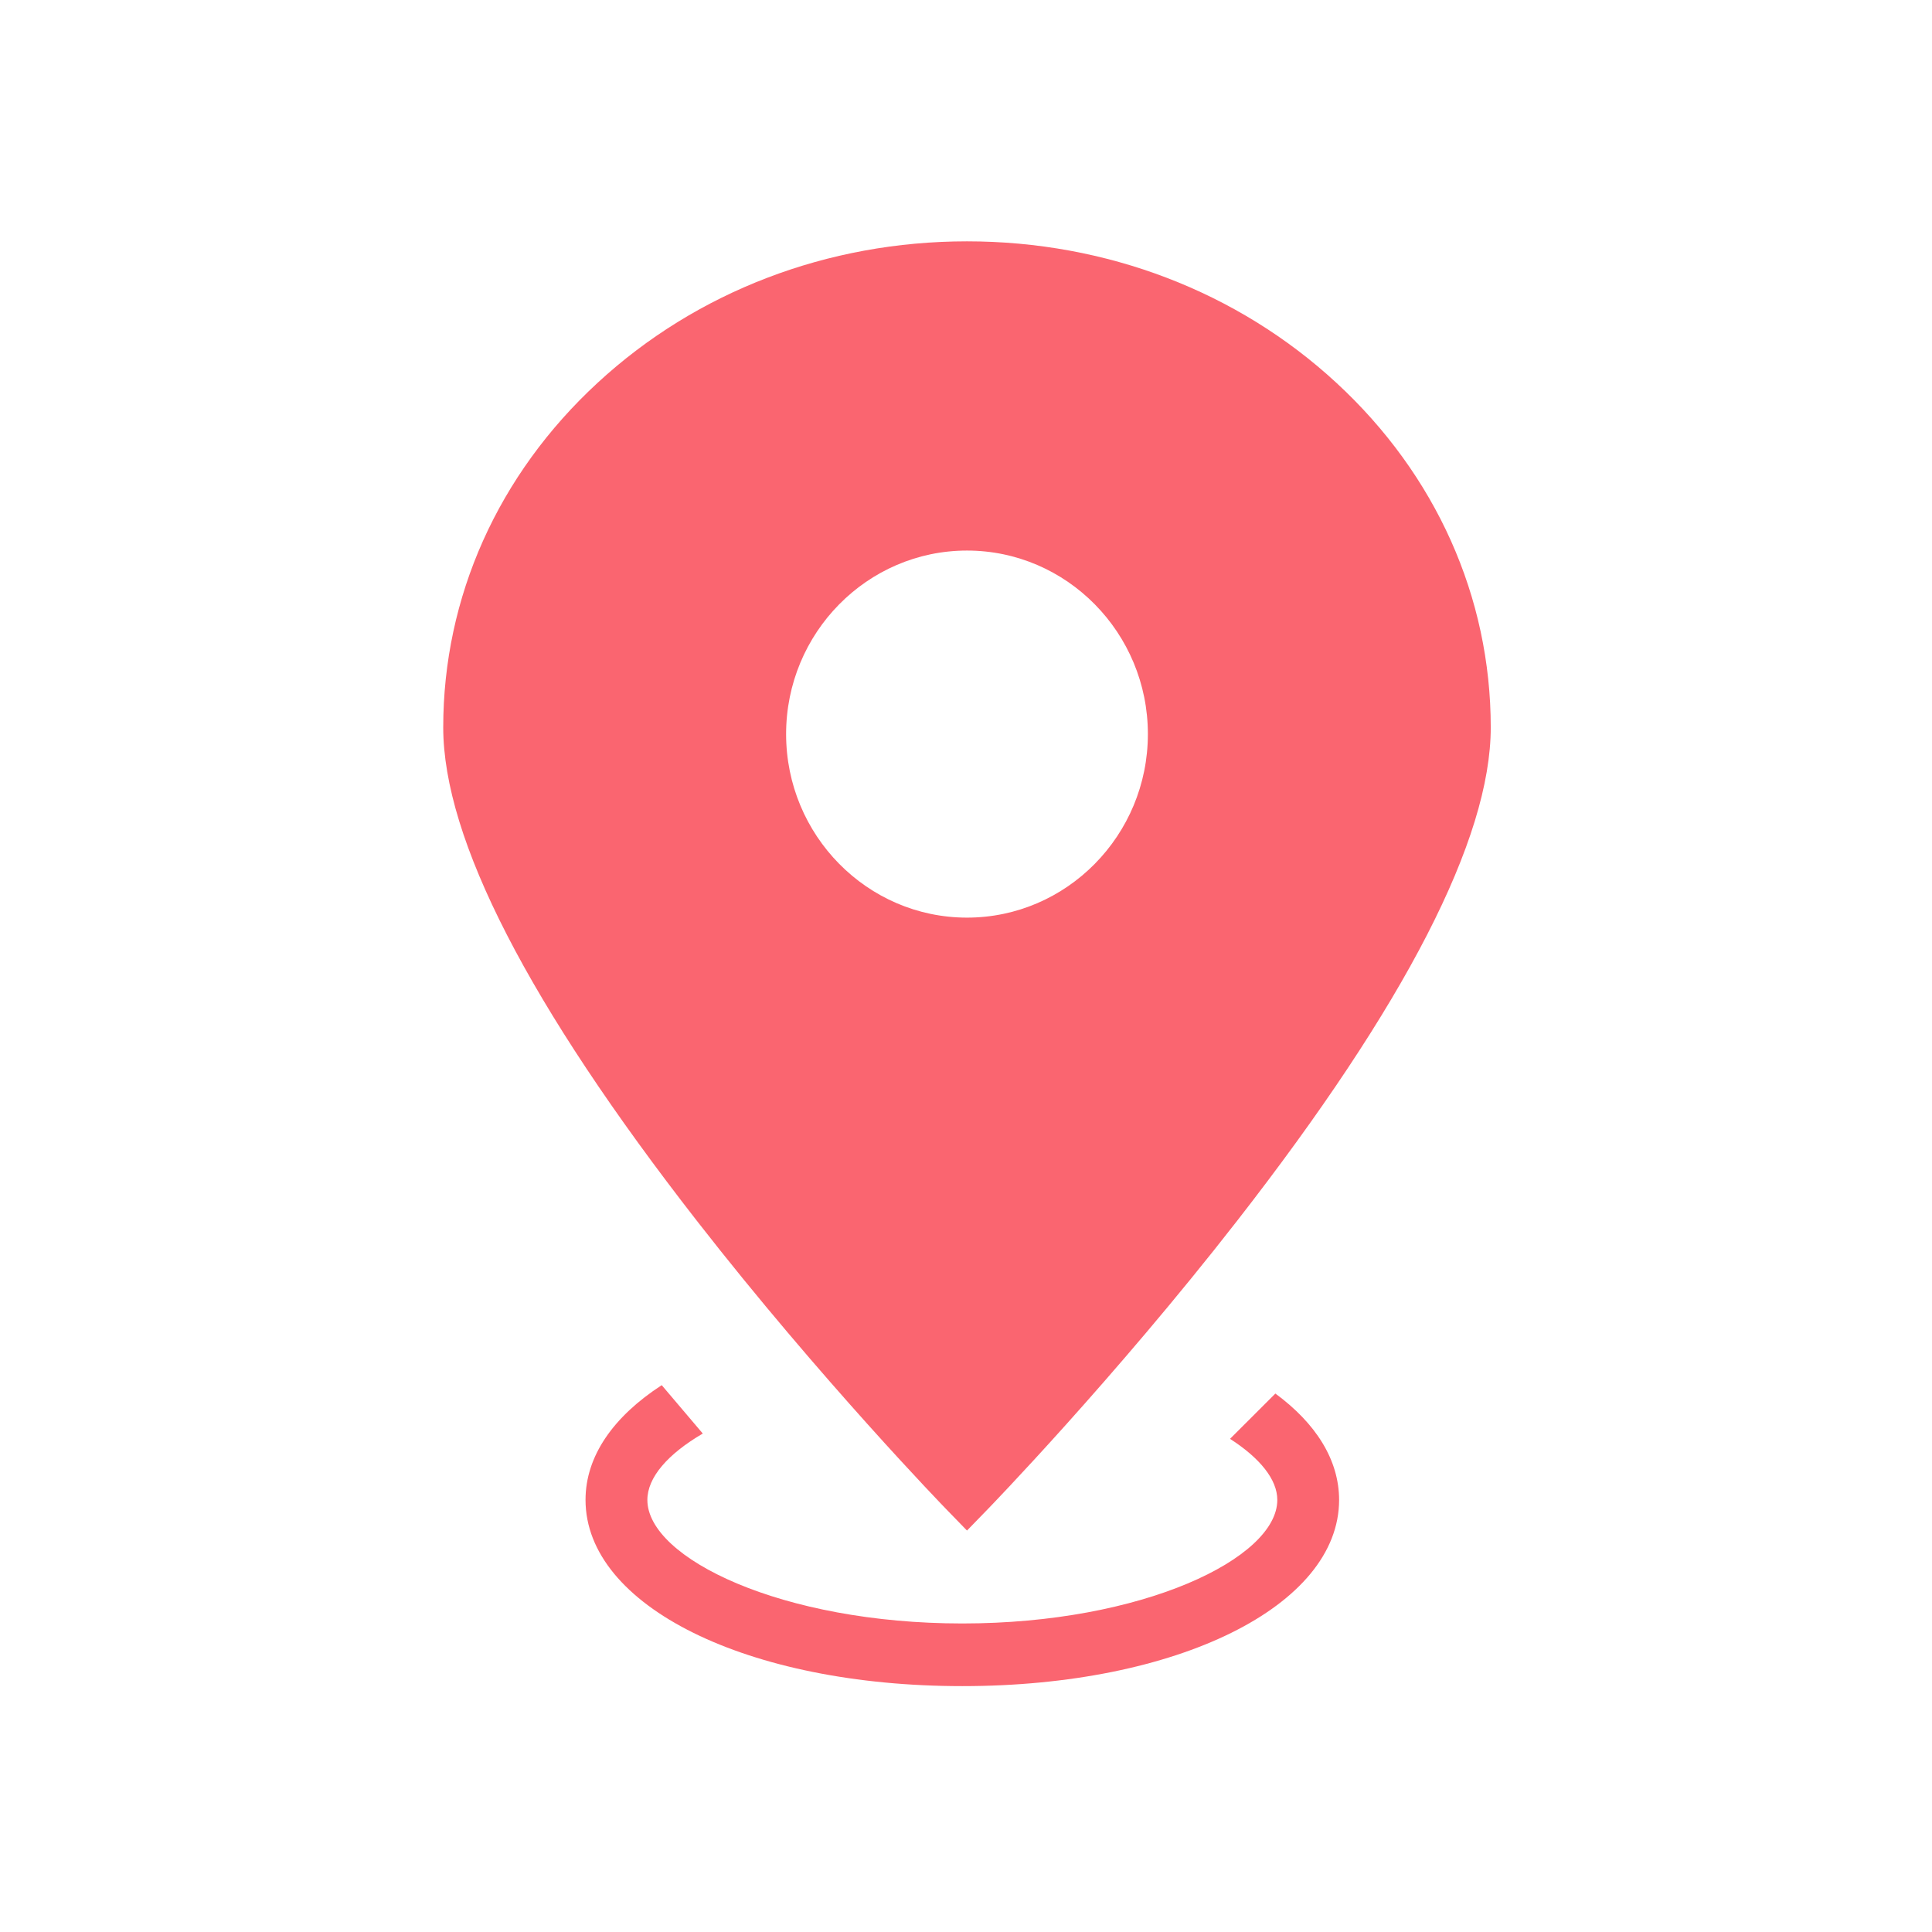 <?xml version="1.0" standalone="no"?><!DOCTYPE svg PUBLIC "-//W3C//DTD SVG 1.1//EN" "http://www.w3.org/Graphics/SVG/1.1/DTD/svg11.dtd"><svg t="1491818477041" class="icon" style="" viewBox="0 0 1024 1024" version="1.1" xmlns="http://www.w3.org/2000/svg" p-id="8013" xmlns:xlink="http://www.w3.org/1999/xlink" width="40" height="40"><defs><style type="text/css"></style></defs><path d="M501.778 800.159 512.526 811.228l10.752-11.069c0.672-0.672 66.969-69.063 132.349-153.01 89.239-114.536 134.503-202.556 134.503-261.599 0-69.103-29.074-133.978-81.834-182.664C655.948 154.538 586.397 127.913 512.526 127.913c-73.888 0-143.418 26.624-195.769 74.972-52.78 48.687-81.835 113.562-81.835 182.664 0 59.043 45.264 147.063 134.501 261.599C434.806 731.096 501.103 799.487 501.778 800.159zM512.526 291.806c52.856 0 95.876 43.637 95.876 97.259 0 53.658-43.02 97.294-95.876 97.294-52.853 0-95.874-43.637-95.874-97.294C416.653 335.443 459.674 291.806 512.526 291.806zM675.971 738.61l-24.025 24.007c15.743 10.134 25.052 21.464 25.052 32.384 0 30.924-71.383 65.472-166.939 65.472-95.557 0-166.94-34.549-166.94-65.472 0-11.929 10.826-24.344 29.372-35.188l-21.763-25.649c-25.446 16.526-40.385 37.467-40.385 60.8 0 56.276 85.835 98.717 199.716 98.717 113.88 0 199.696-42.404 199.696-98.717C709.719 773.723 697.415 754.39 675.971 738.61z" p-id="8014" fill="#FA6570"></path></svg>